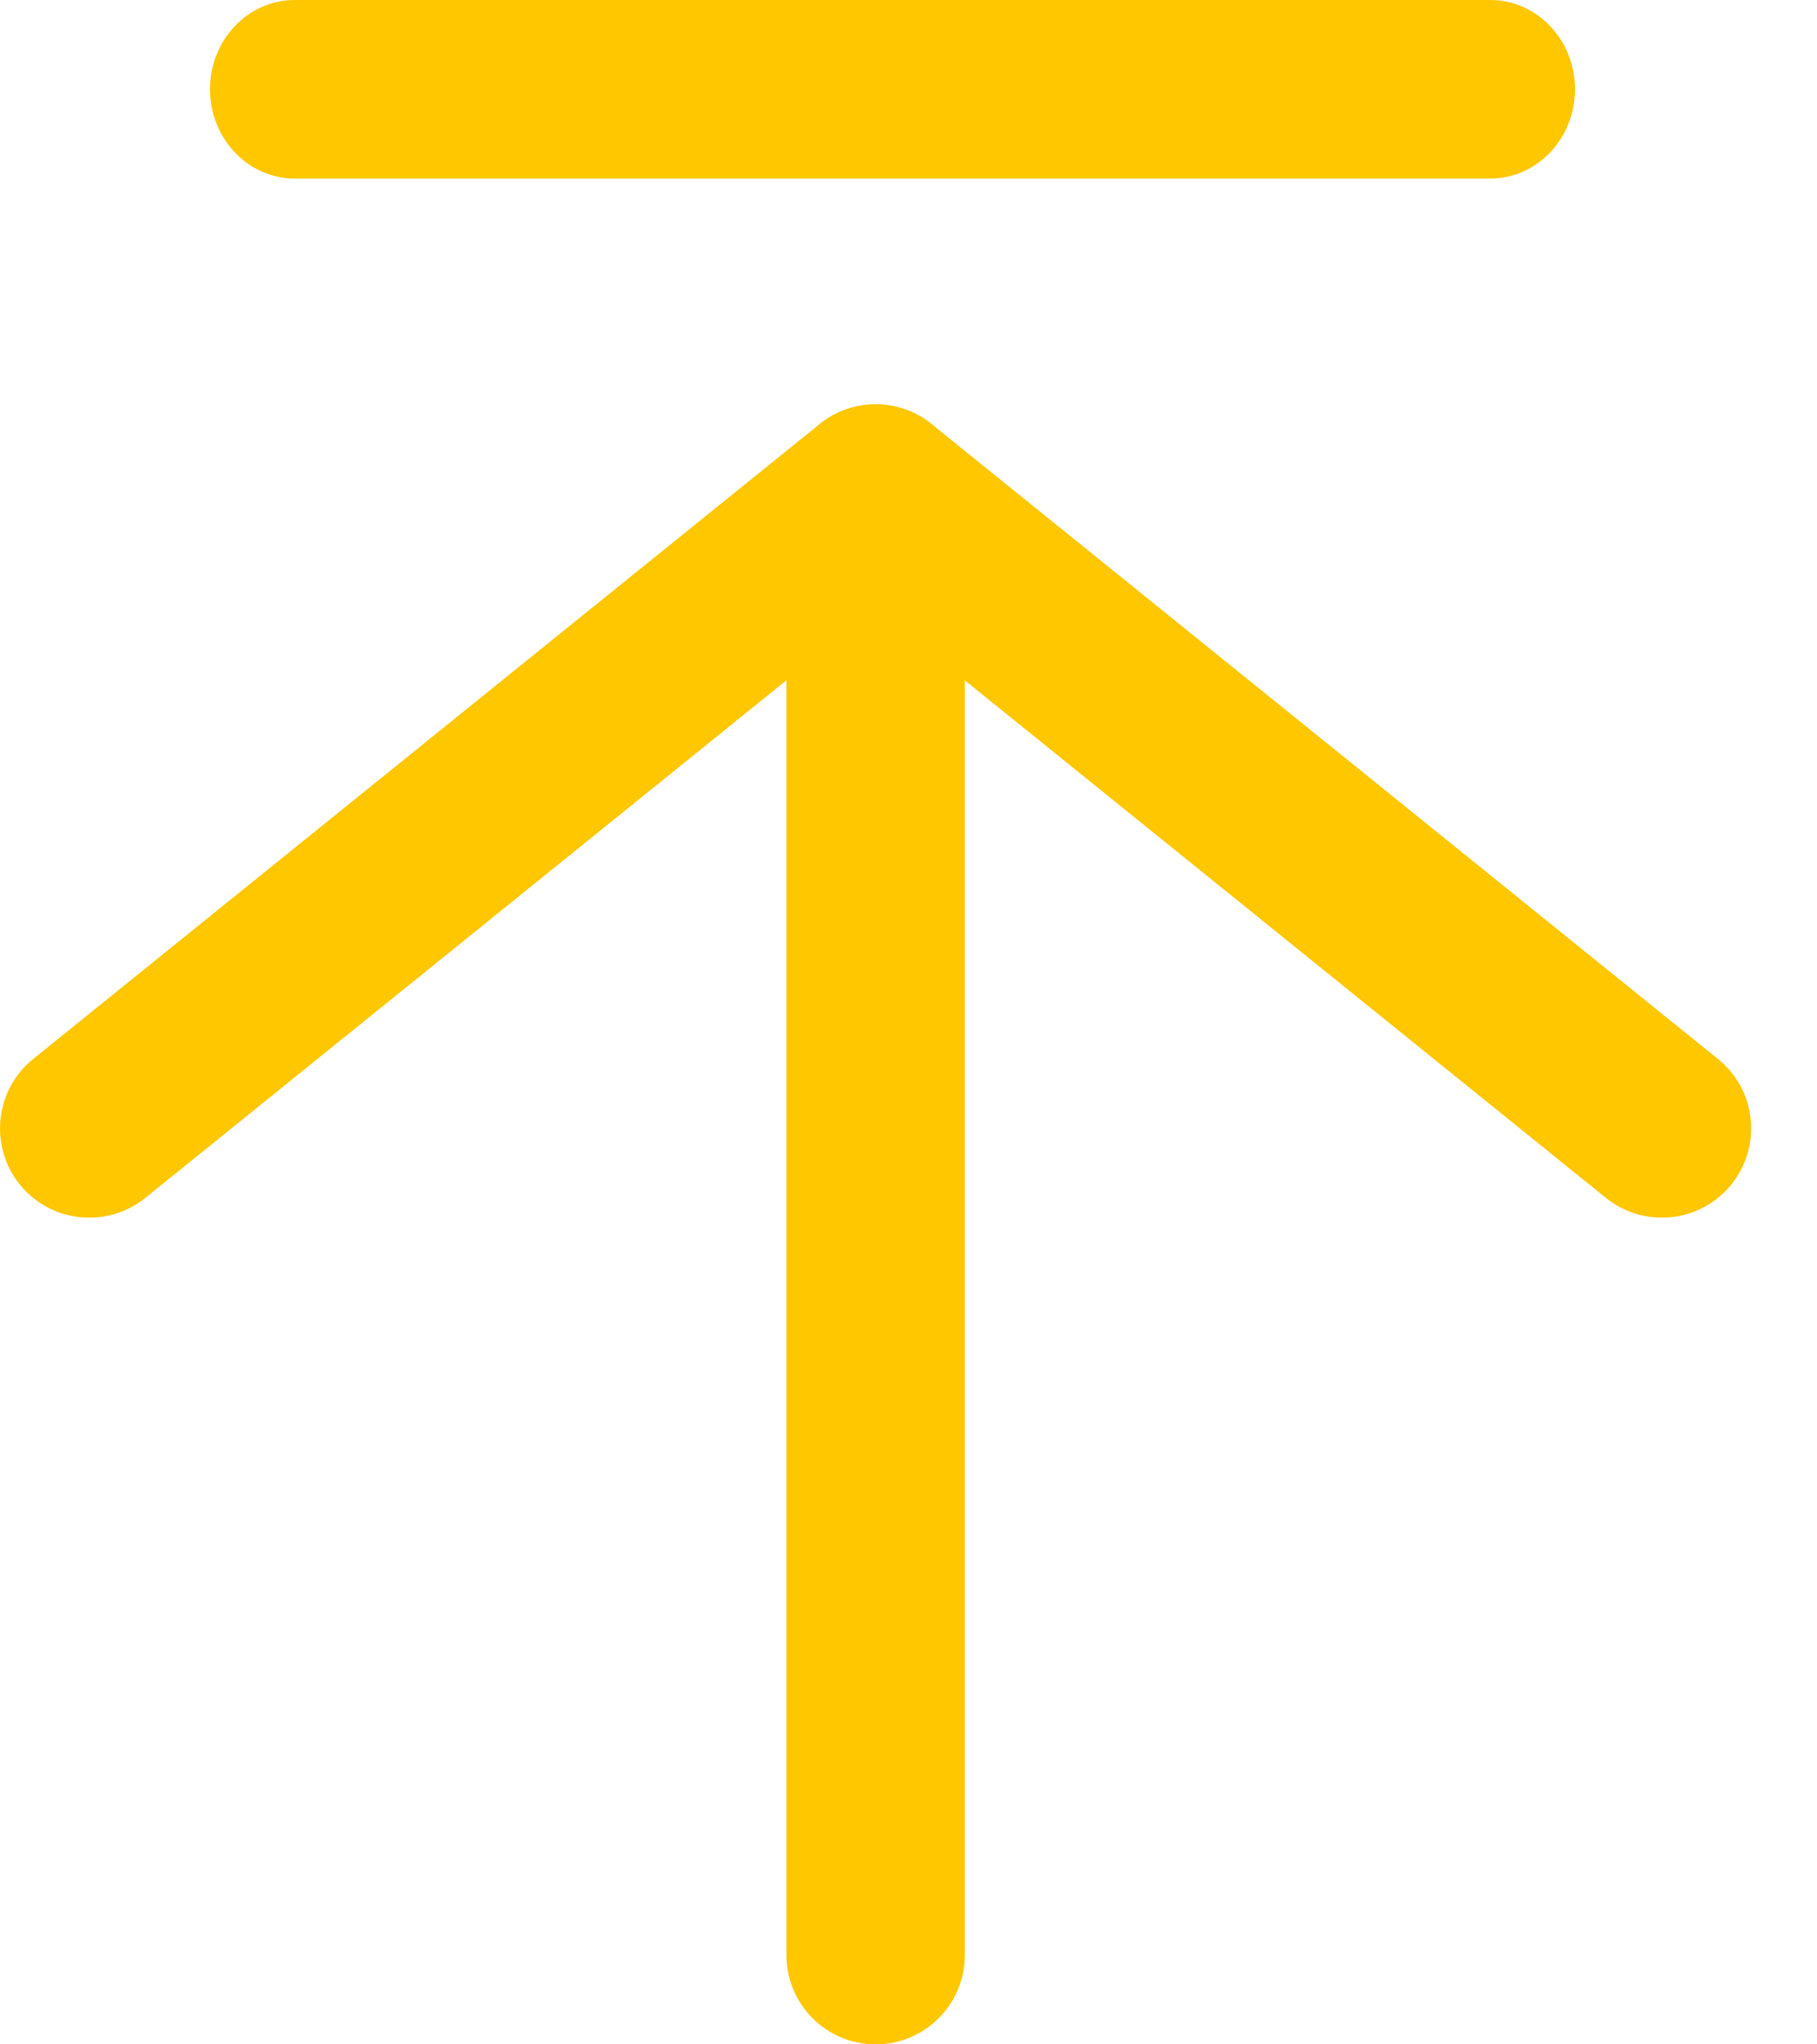 <svg width="16" height="18" viewBox="0 0 16 18" fill="none" xmlns="http://www.w3.org/2000/svg">
<path fill-rule="evenodd" clip-rule="evenodd" d="M1.849 0.786C1.849 0.352 2.183 0 2.595 0H13.123C13.535 0 13.869 0.352 13.869 0.786C13.869 1.22 13.535 1.572 13.123 1.572H2.595C2.183 1.572 1.849 1.22 1.849 0.786Z" fill="#FFC700"/>
<path fill-rule="evenodd" clip-rule="evenodd" d="M7.71 3.56C8.144 3.56 8.496 3.912 8.496 4.346V17.214C8.496 17.648 8.144 18 7.71 18C7.276 18 6.925 17.648 6.925 17.214V4.346C6.925 3.912 7.276 3.56 7.71 3.56Z" fill="#FFC700"/>
<path fill-rule="evenodd" clip-rule="evenodd" d="M7.217 3.734C7.505 3.502 7.916 3.502 8.204 3.734L15.128 9.324C15.466 9.596 15.518 10.091 15.246 10.429C14.973 10.767 14.479 10.819 14.141 10.547L7.71 5.356L1.28 10.547C0.942 10.819 0.447 10.767 0.174 10.429C-0.098 10.091 -0.045 9.596 0.292 9.324L7.217 3.734Z" fill="#FFC700"/>
</svg>
